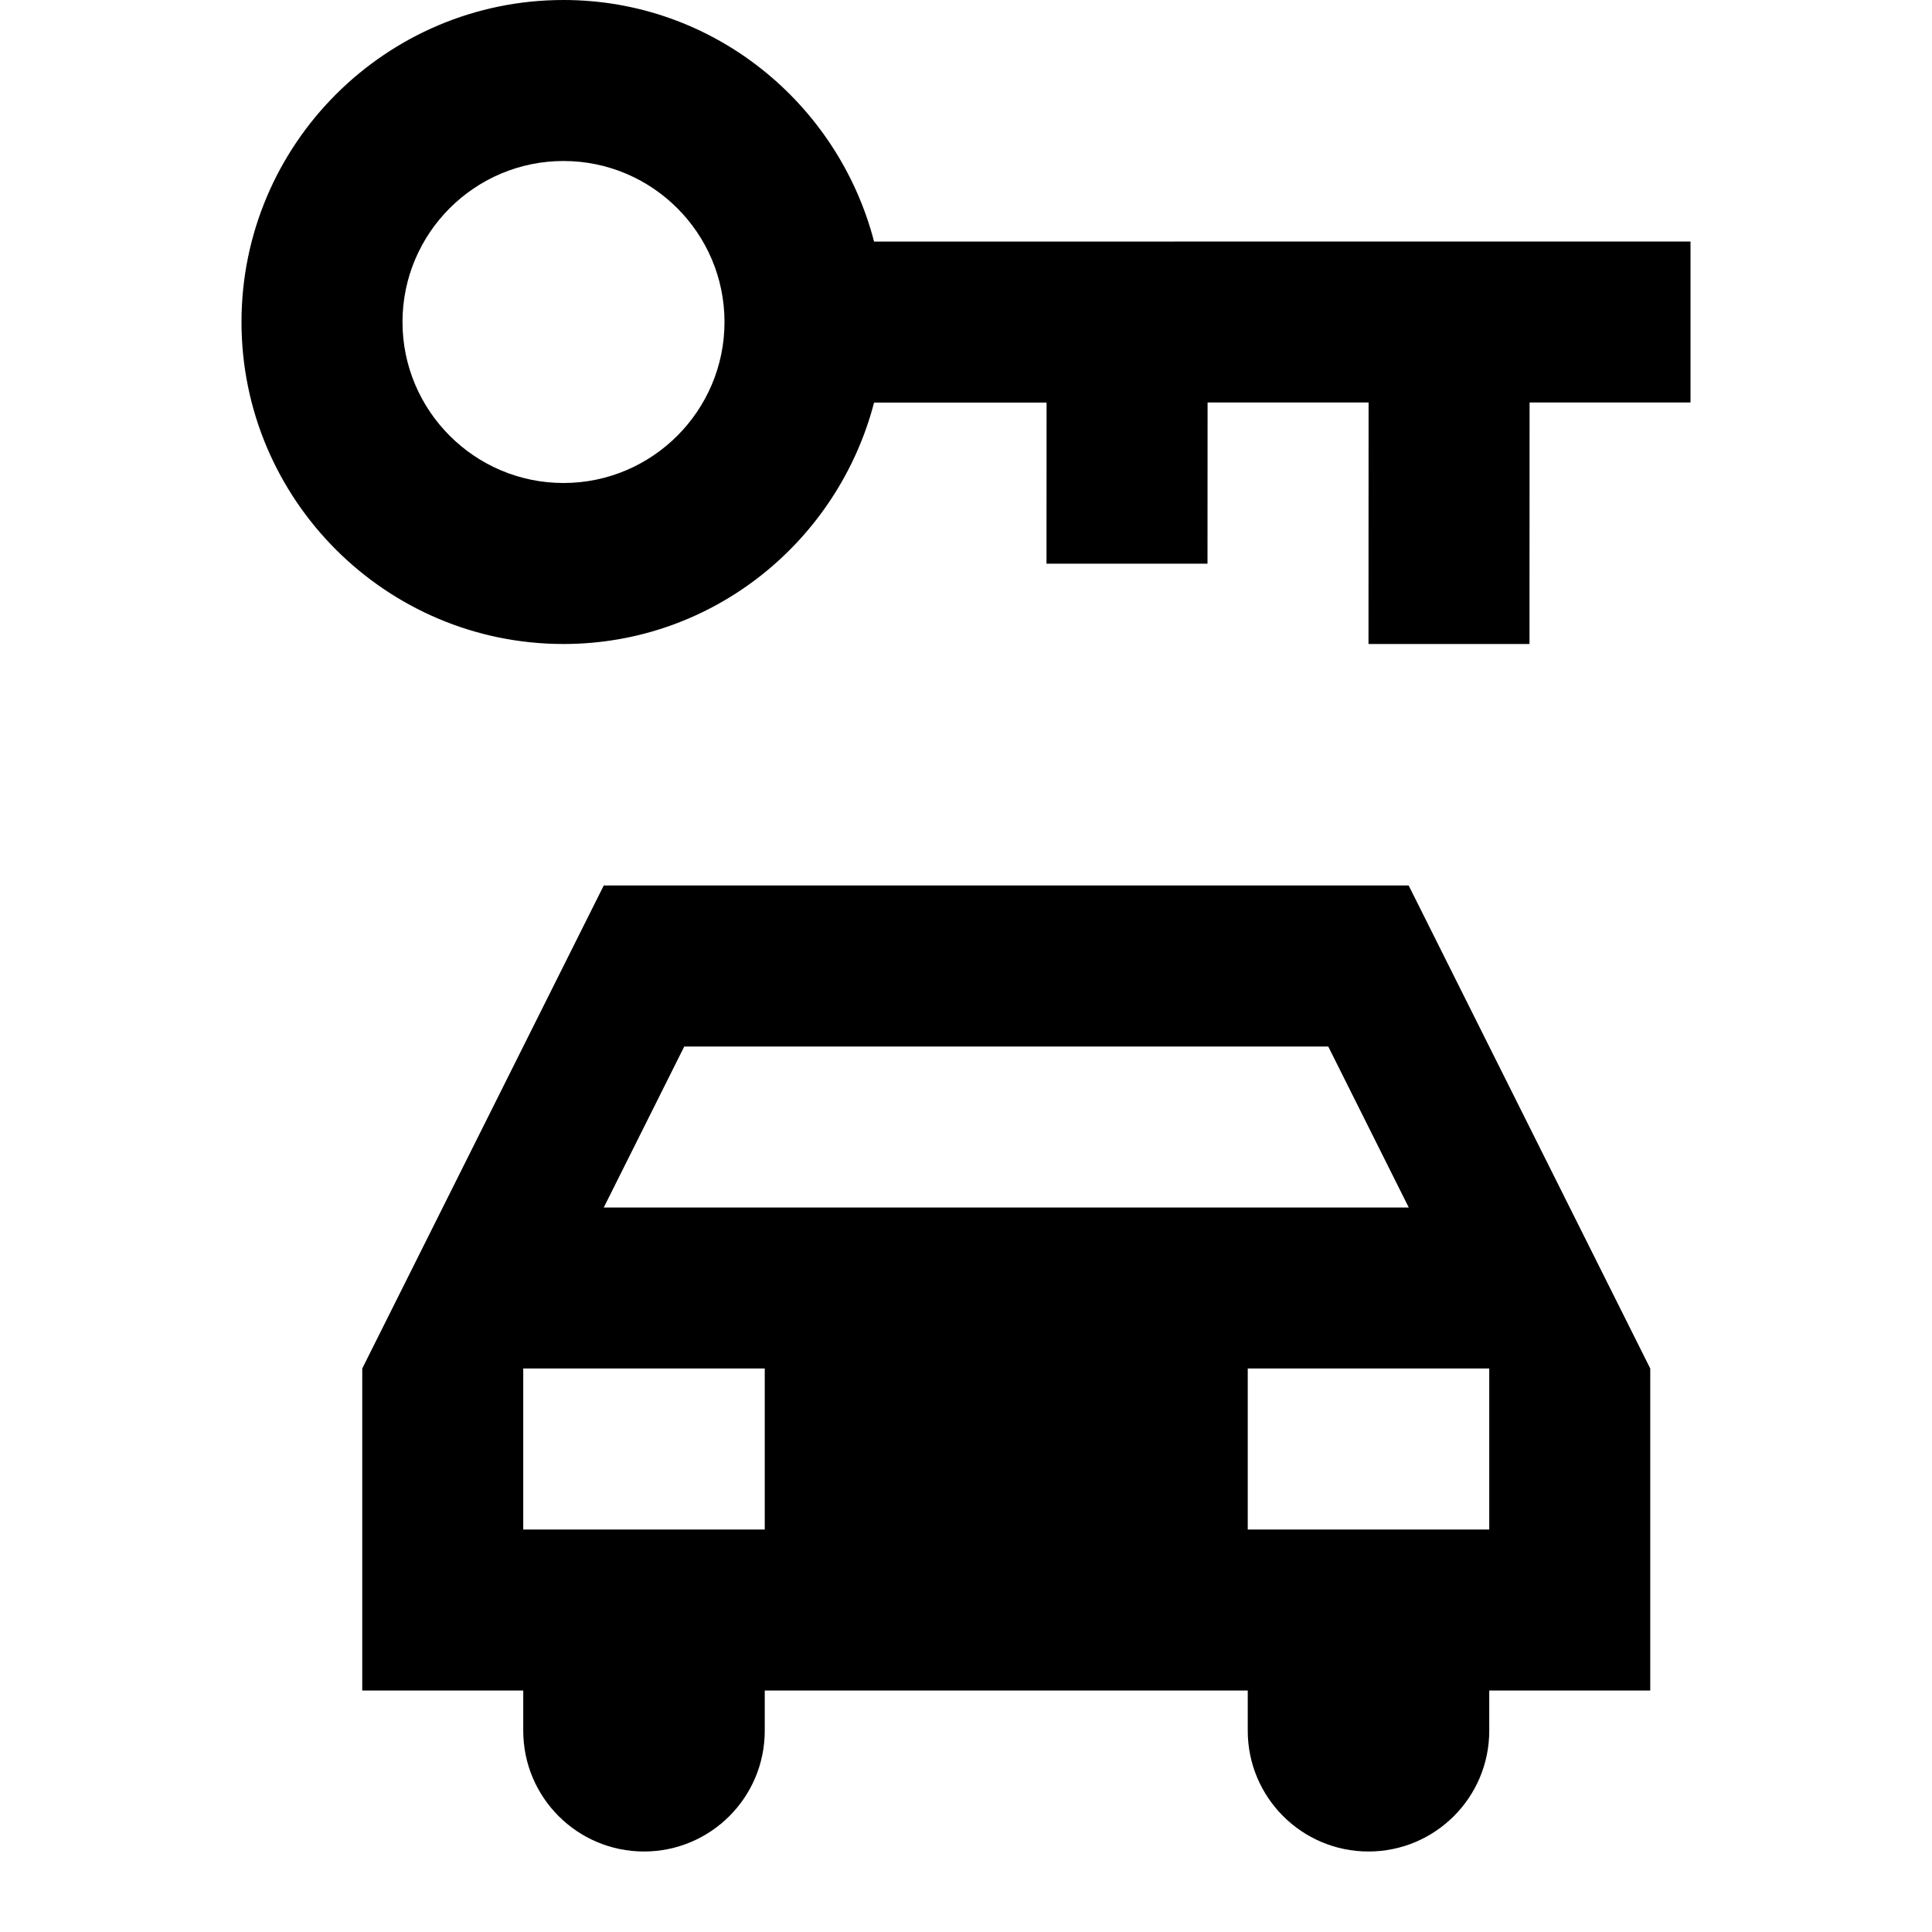 <svg width="24" height="24" viewBox="0 0 24 24" version="1.1" xmlns="http://www.w3.org/2000/svg"><path id="car-rental-a" d="M7.5,11 L4.5,17 L4.5,21 L6.5,21 L6.5,21.5 C6.5,22.328 7.172,23 8,23 C8.828,23 9.5,22.328 9.5,21.5 L9.5,21 L15.5,21 L15.5,21.5 C15.5,22.328 16.172,23 17,23 C17.828,23 18.5,22.328 18.5,21.5 L18.5,21 L20.5,21 L20.5,17 L17.499,11 L7.5,11 Z M9.5,19 L6.5,19 L6.5,17 L9.5,17 L9.5,19 Z M18.5,19 L15.5,19 L15.5,17 L18.5,17 L18.5,19 Z M7.5,15 L8.5,13 L16.5,13 L17.5,15 L7.5,15 Z M10.858,3.001 L21,3 L21,5 L19.001,5 L19,8 L17,8 L17.001,5 L15.001,5 L15,7.002 L13,7.002 L13.001,5.001 L10.858,5.001 C10.41,6.721 8.858,8 7,8 C4.794,8 3,6.206 3,4 C3,1.794 4.794,0 7,0 C8.858,0 10.411,1.281 10.858,3.001 Z M7,6 C8.103,6 9,5.102 9,4 C9,2.897 8.103,2 7,2 C5.897,2 5,2.897 5,4 C5,5.102 5.897,6 7,6 Z"/></svg>